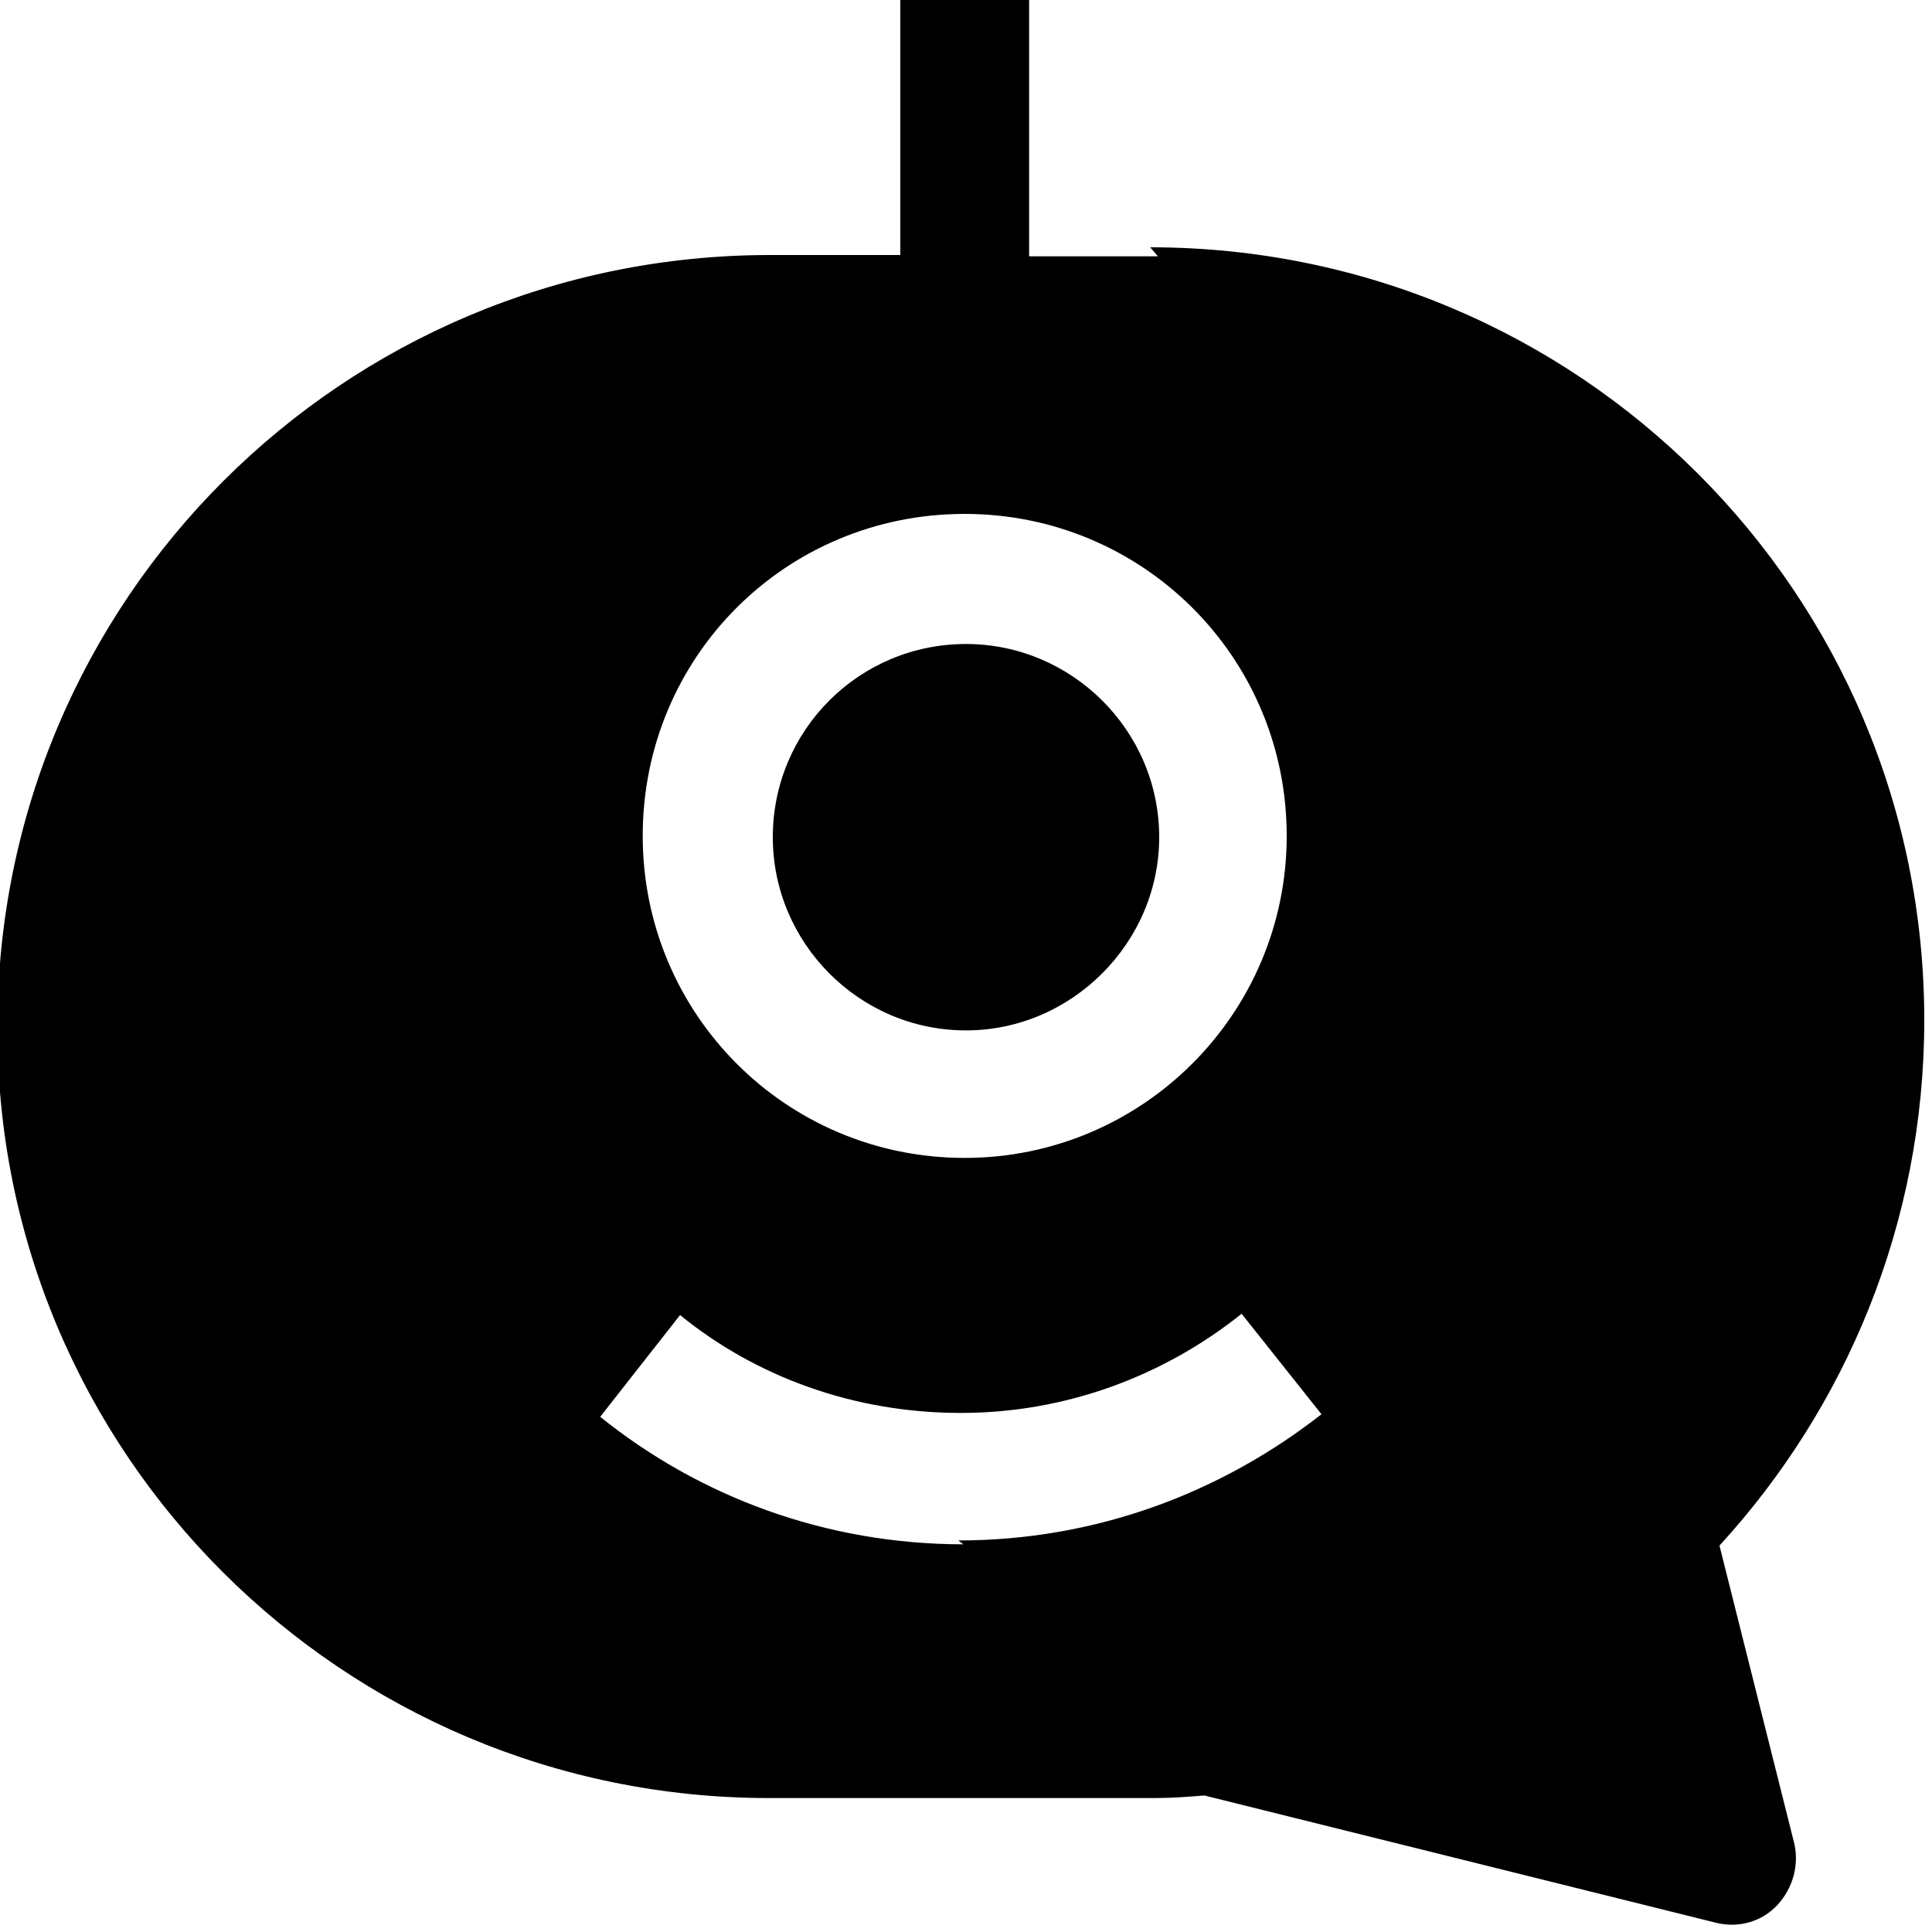 <svg viewBox="0 0 15 15" xmlns="http://www.w3.org/2000/svg"><g><path d="M7.5 5C6.67 5 6 5.67 6 6.5 6 7.32 6.67 8 7.5 8 8.32 8 9 7.32 9 6.5 9 5.67 8.32 5 7.5 5Z"/><path fill-rule="evenodd" d="M8.99 1.99l-1 0v-2h-1v1.99H5.98c-3.32 0-6 2.68-6 5.99 -.01 3.31 2.68 5.99 5.99 5.99h3c.13 0 .26-.01.38-.02l3.98.99c.17.04.35-.01.47-.14s.17-.31.13-.48L13.35 12c.98-1.07 1.59-2.5 1.59-4.08 0-3.32-2.69-6-6.01-6Zm-4 4.5c0-1.39 1.11-2.5 2.5-2.5 1.38 0 2.5 1.11 2.5 2.5 0 1.38-1.12 2.5-2.5 2.5 -1.39 0-2.5-1.12-2.5-2.5Zm2.49 5.5c-1.07 0-2.05-.37-2.82-.99l.62-.79c.59.48 1.35.76 2.18.76 .82 0 1.58-.29 2.18-.77l.62.78c-.78.61-1.75.98-2.82.98Z"/></g></svg>